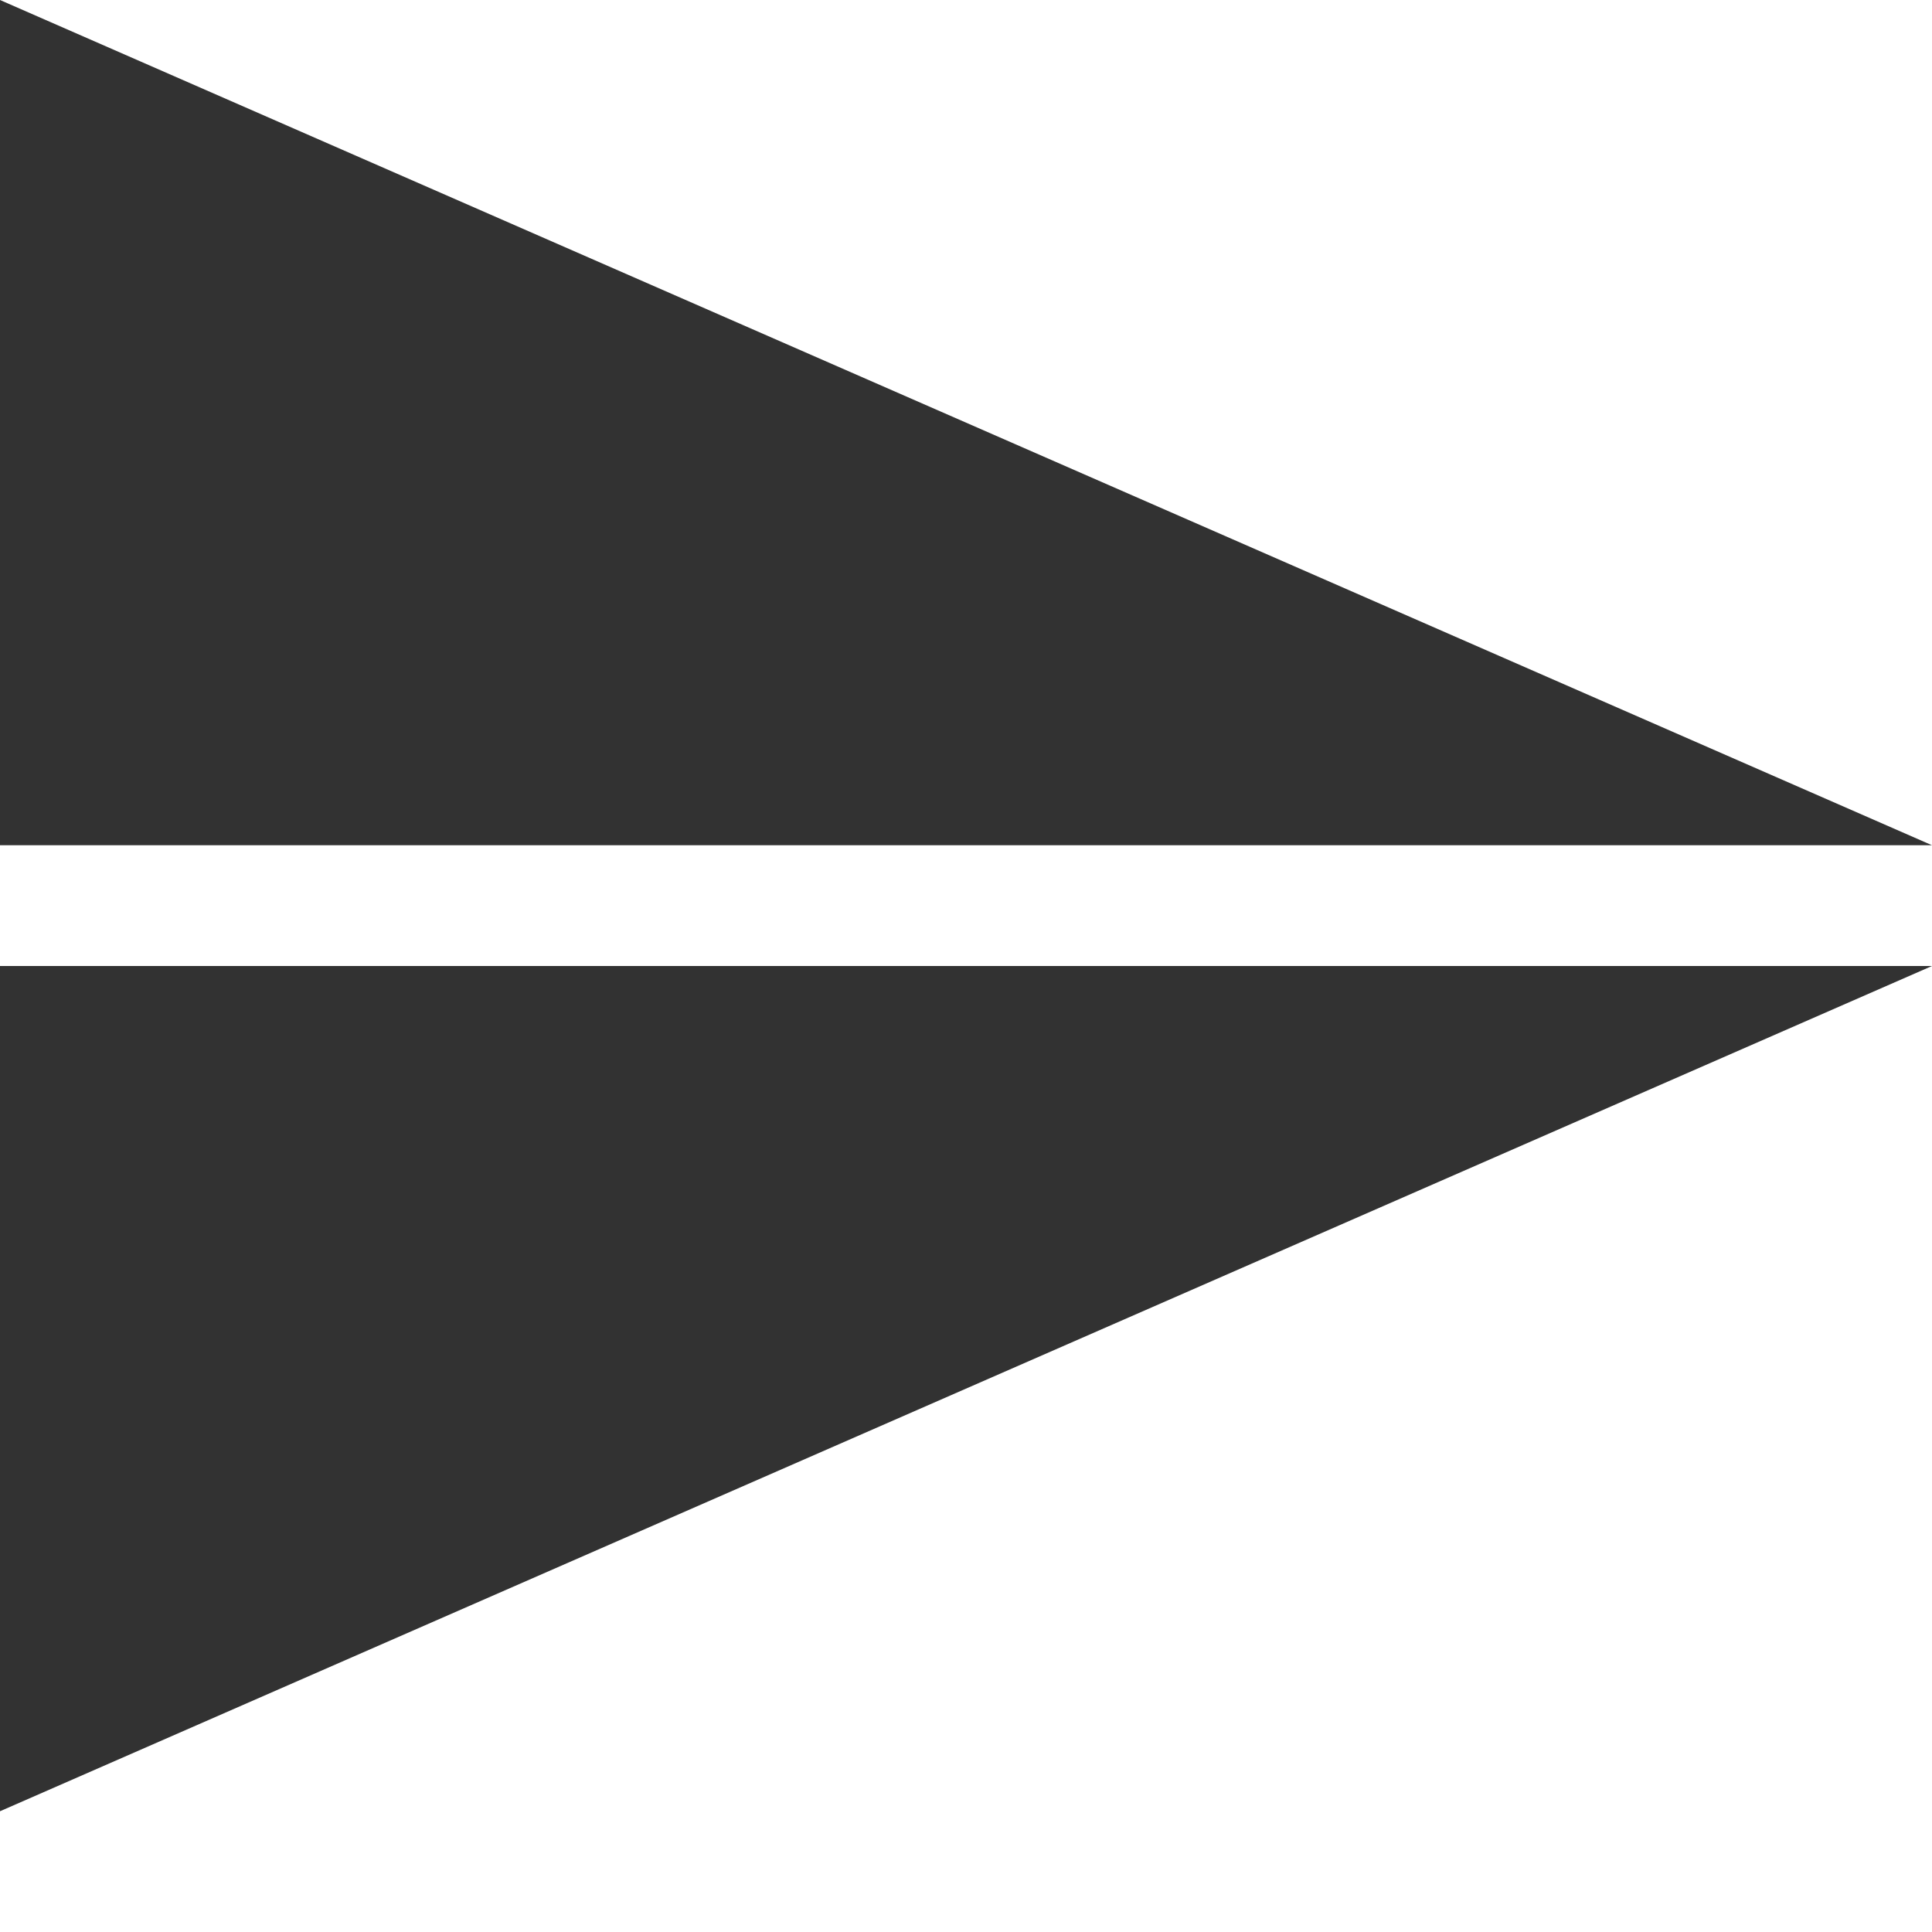 <?xml version="1.0" encoding="UTF-8" standalone="no"?>
<!-- Created with Inkscape (http://www.inkscape.org/) -->

<svg
   xmlns:dc="http://purl.org/dc/elements/1.1/"
   xmlns:cc="http://creativecommons.org/ns#"
   xmlns:rdf="http://www.w3.org/1999/02/22-rdf-syntax-ns#"
   xmlns:svg="http://www.w3.org/2000/svg"
   xmlns="http://www.w3.org/2000/svg"
   xmlns:sodipodi="http://sodipodi.sourceforge.net/DTD/sodipodi-0.dtd"
   xmlns:inkscape="http://www.inkscape.org/namespaces/inkscape"
   width="32"
   height="32"
   viewBox="0 0 32 32"
   id="svg2"
   version="1.1"
   inkscape:version="0.91 r13725"
   sodipodi:docname="light_symmetry-vertical.svg"
   inkscape:export-filename="C:\dribbble\krita icons\Collaborate\1_flat\other\symmetry-vertical.png"
   inkscape:export-xdpi="45"
   inkscape:export-ydpi="45">
  <defs
     id="defs4">
    <filter
       style="color-interpolation-filters:sRGB;"
       inkscape:label="Drop Shadow"
       id="filter4429">
      <feFlood
         flood-opacity="0.502"
         flood-color="rgb(0,0,0)"
         result="flood"
         id="feFlood4431" />
      <feComposite
         in="flood"
         in2="SourceGraphic"
         operator="in"
         result="composite1"
         id="feComposite4433" />
      <feGaussianBlur
         in="composite1"
         stdDeviation="0"
         result="blur"
         id="feGaussianBlur4435" />
      <feOffset
         dx="0"
         dy="-2"
         result="offset"
         id="feOffset4437" />
      <feComposite
         in="SourceGraphic"
         in2="offset"
         operator="over"
         result="composite2"
         id="feComposite4439" />
    </filter>
    <filter
       style="color-interpolation-filters:sRGB;"
       inkscape:label="Drop Shadow"
       id="filter4326">
      <feFlood
         flood-opacity="0.502"
         flood-color="rgb(0,0,0)"
         result="flood"
         id="feFlood4328" />
      <feComposite
         in="flood"
         in2="SourceGraphic"
         operator="in"
         result="composite1"
         id="feComposite4330" />
      <feGaussianBlur
         in="composite1"
         stdDeviation="0"
         result="blur"
         id="feGaussianBlur4332" />
      <feOffset
         dx="0"
         dy="-2"
         result="offset"
         id="feOffset4334" />
      <feComposite
         in="SourceGraphic"
         in2="offset"
         operator="over"
         result="composite2"
         id="feComposite4336" />
    </filter>
    <pattern
       y="0"
       x="0"
       height="6"
       width="6"
       patternUnits="userSpaceOnUse"
       id="EMFhbasepattern" />
    <filter
       style="color-interpolation-filters:sRGB"
       inkscape:label="Drop Shadow"
       id="filter4662">
      <feFlood
         flood-opacity="0.502"
         flood-color="rgb(0,0,0)"
         result="flood"
         id="feFlood4664" />
      <feComposite
         in="flood"
         in2="SourceGraphic"
         operator="in"
         result="composite1"
         id="feComposite4666" />
      <feGaussianBlur
         in="composite1"
         stdDeviation="0"
         result="blur"
         id="feGaussianBlur4668" />
      <feOffset
         dx="0"
         dy="-2"
         result="offset"
         id="feOffset4670" />
      <feComposite
         in="SourceGraphic"
         in2="offset"
         operator="over"
         result="composite2"
         id="feComposite4672" />
    </filter>
    <filter
       style="color-interpolation-filters:sRGB"
       inkscape:label="Drop Shadow"
       id="filter4674">
      <feFlood
         flood-opacity="0.502"
         flood-color="rgb(0,0,0)"
         result="flood"
         id="feFlood4676" />
      <feComposite
         in="flood"
         in2="SourceGraphic"
         operator="in"
         result="composite1"
         id="feComposite4678" />
      <feGaussianBlur
         in="composite1"
         stdDeviation="0"
         result="blur"
         id="feGaussianBlur4680" />
      <feOffset
         dx="0"
         dy="-2"
         result="offset"
         id="feOffset4682" />
      <feComposite
         in="SourceGraphic"
         in2="offset"
         operator="over"
         result="composite2"
         id="feComposite4684" />
    </filter>
  </defs>
  <sodipodi:namedview
     id="base"
     pagecolor="#474747"
     bordercolor="#666666"
     borderopacity="1.0"
     inkscape:pageopacity="0"
     inkscape:pageshadow="2"
     inkscape:zoom="16"
     inkscape:cx="16.78754"
     inkscape:cy="19.330307"
     inkscape:document-units="px"
     inkscape:current-layer="layer1"
     showgrid="false"
     units="px"
     inkscape:showpageshadow="false"
     showborder="true"
     inkscape:window-width="1920"
     inkscape:window-height="1028"
     inkscape:window-x="1358"
     inkscape:window-y="-8"
     inkscape:window-maximized="1"
     objecttolerance="20">
    <inkscape:grid
       type="xygrid"
       id="grid3336"
       dotted="false"
       empspacing="8"
       snapvisiblegridlinesonly="true"
       enabled="true"
       visible="true"
       empcolor="#aaaaff"
       empopacity="0.251"
       color="#7878ff"
       opacity="0.125"
       spacingx="2"
       spacingy="2" />
  </sodipodi:namedview>
  <g
     inkscape:groupmode="layer"
     id="layer1"
     inkscape:label="Layer 1">
    <path
       style="opacity:1;fill:#323232;fill-opacity:1;stroke:none;stroke-width:2;stroke-linecap:square;stroke-linejoin:miter;stroke-miterlimit:4;stroke-dasharray:none;stroke-dashoffset:1;stroke-opacity:1"
       d="M 32,14 2e-7,14 2e-7,-8e-7 Z"
       id="rect4183"
       inkscape:connector-curvature="0"
       sodipodi:nodetypes="cccc" />
    <path
       style="opacity:1;fill:#323232;fill-opacity:1;stroke:none;stroke-width:2;stroke-linecap:square;stroke-linejoin:miter;stroke-miterlimit:4;stroke-dasharray:none;stroke-dashoffset:1;stroke-opacity:1"
       d="m 32,16 -32,0 0,14 z"
       id="rect4183-9"
       inkscape:connector-curvature="0"
       sodipodi:nodetypes="cccc" />
  </g>
</svg>
